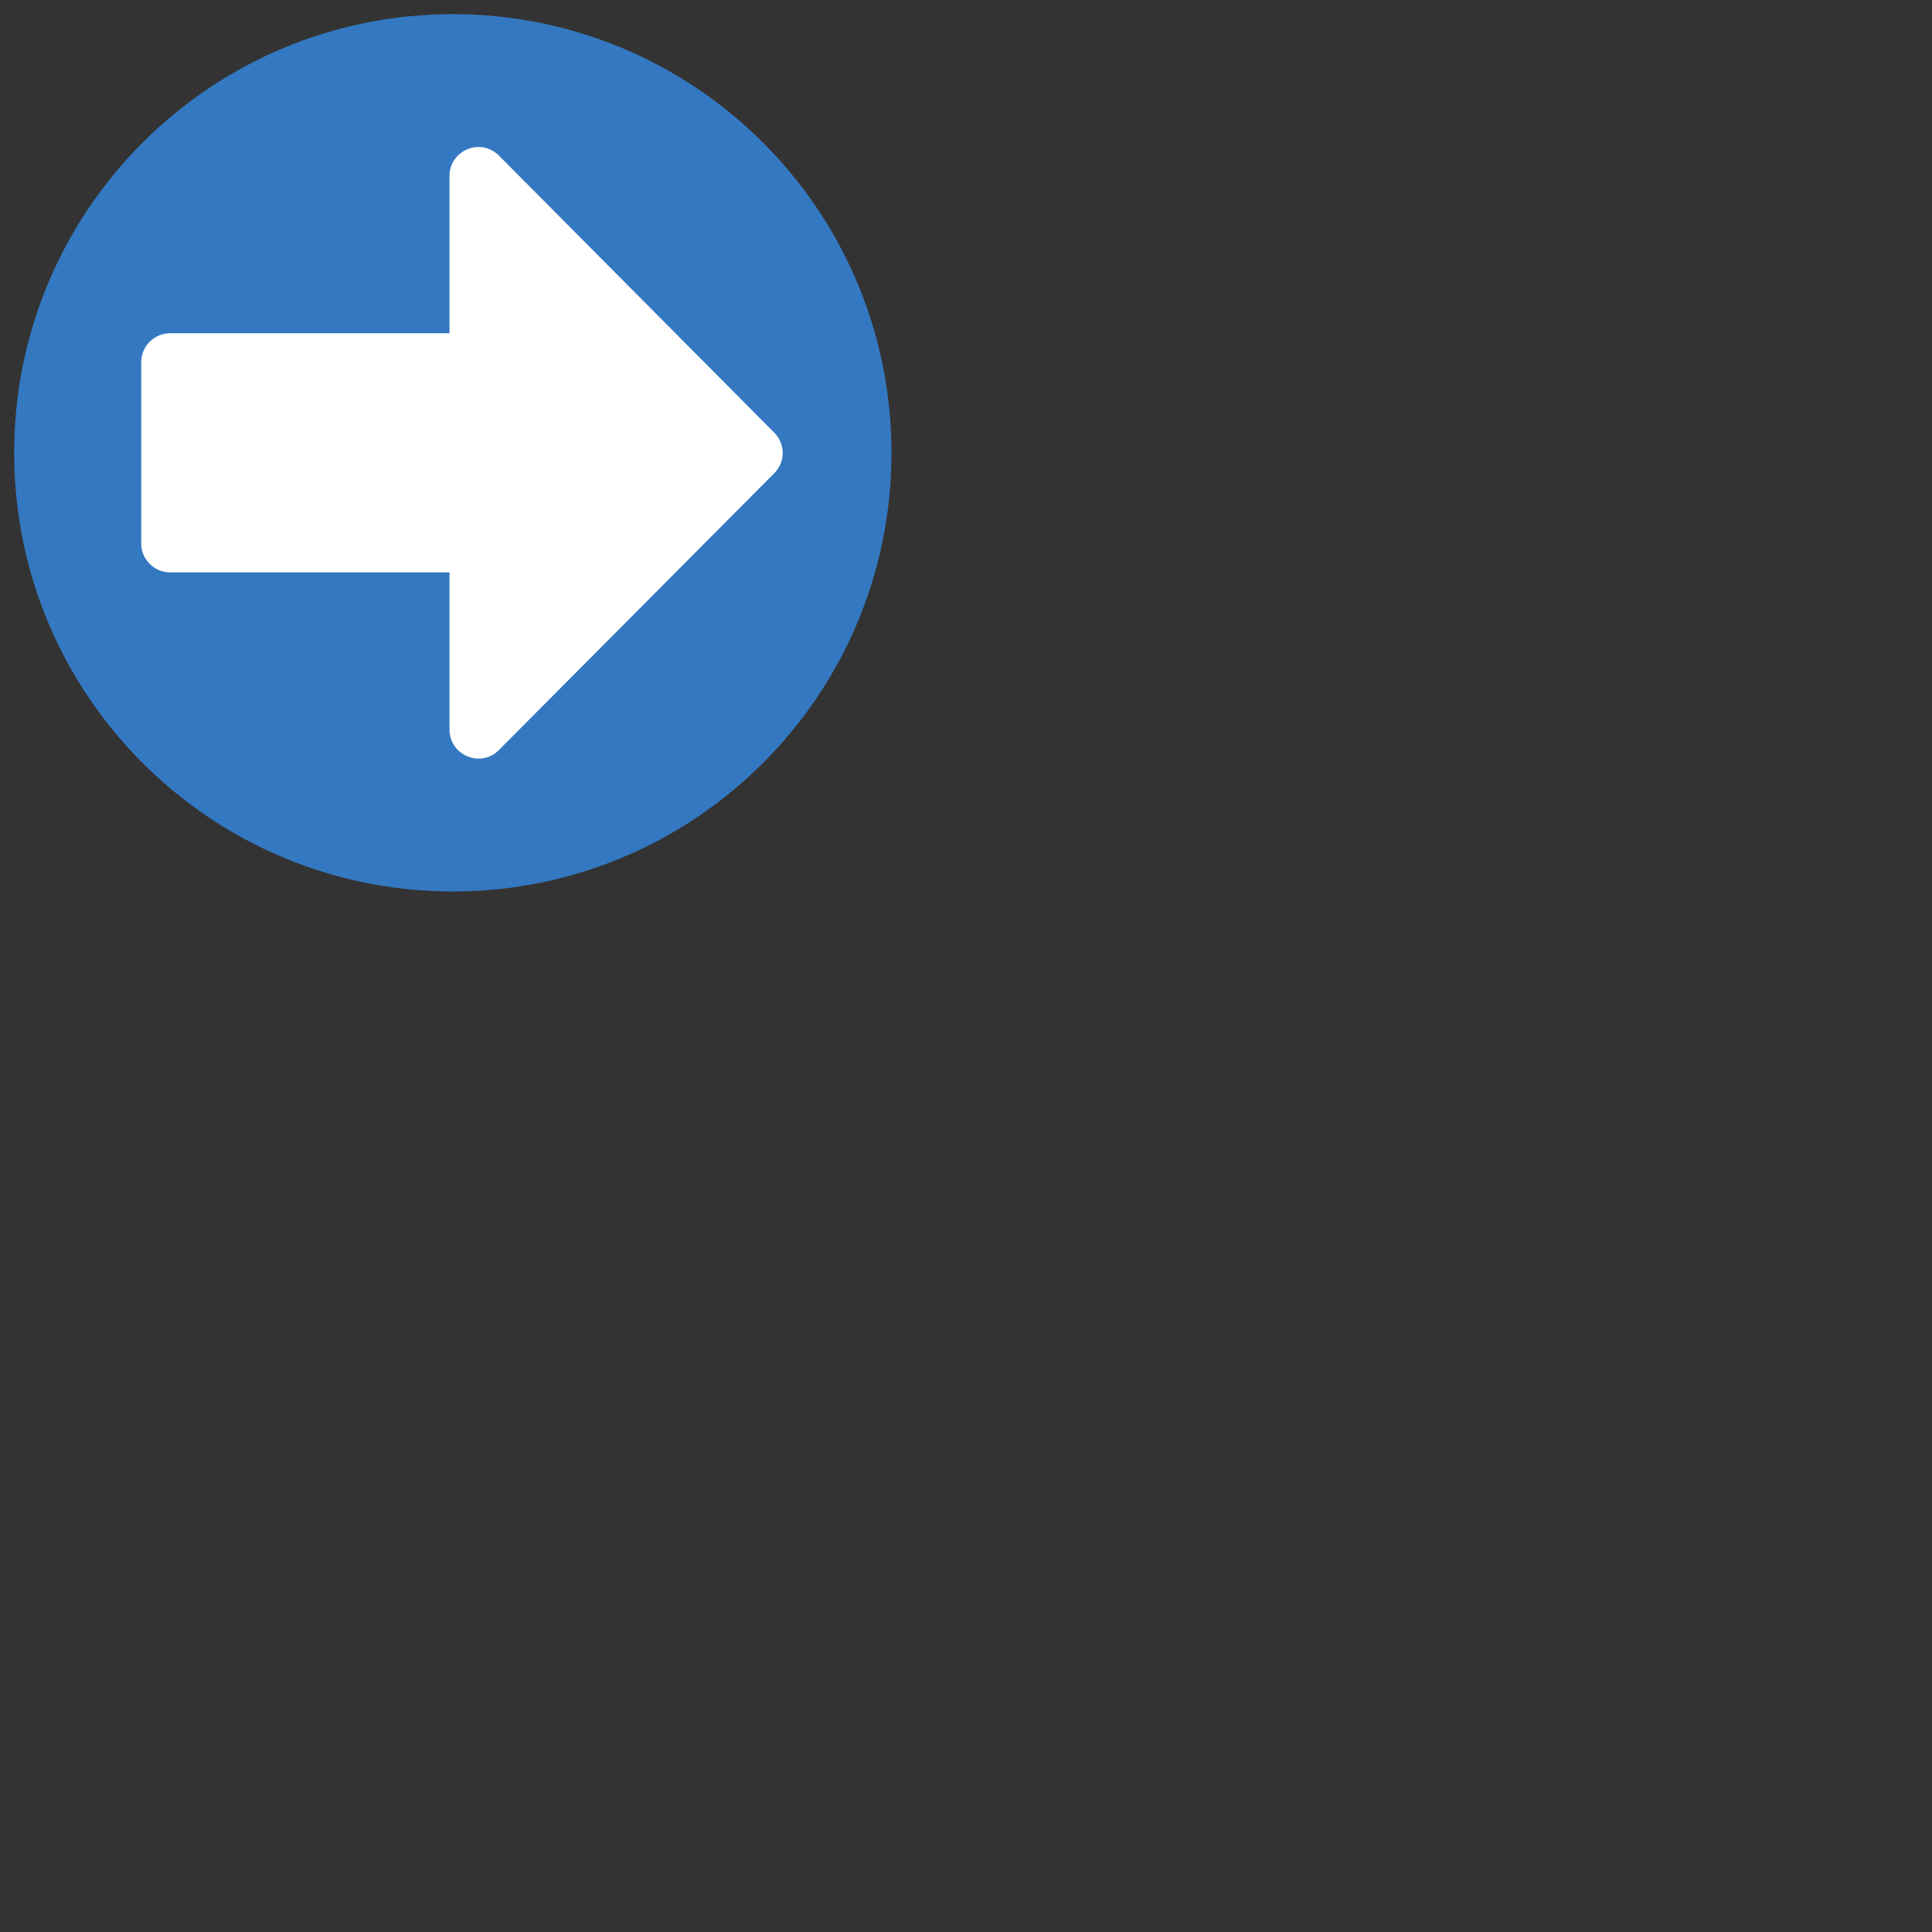 <svg xmlns="http://www.w3.org/2000/svg" viewBox="0 0 512 512" width="512" height="512">
<rect x="0" y="0" width="512" height="512" fill="#333333" stroke="none"/>
<path fill="#3478C1" d="M120,3.75c64.219,0,116.25,52.031,116.25,116.25S184.219,236.25,120,236.25S3.75,184.219,3.75,120
	S55.781,3.75,120,3.75z"/>
<path fill="#FFFFFF" d="M45.08,151.686h74.045v41.657c0,6.83,8.296,10.276,13.086,5.426l72.959-73.342c3-3.002,3-7.79,0-10.789
	l-72.959-73.407c-4.85-4.851-13.086-1.404-13.086,5.426v41.655H45.08c-4.213,0-7.66,3.448-7.66,7.66v48.051
	C37.42,148.237,40.866,151.686,45.08,151.686z"/>
</svg>
